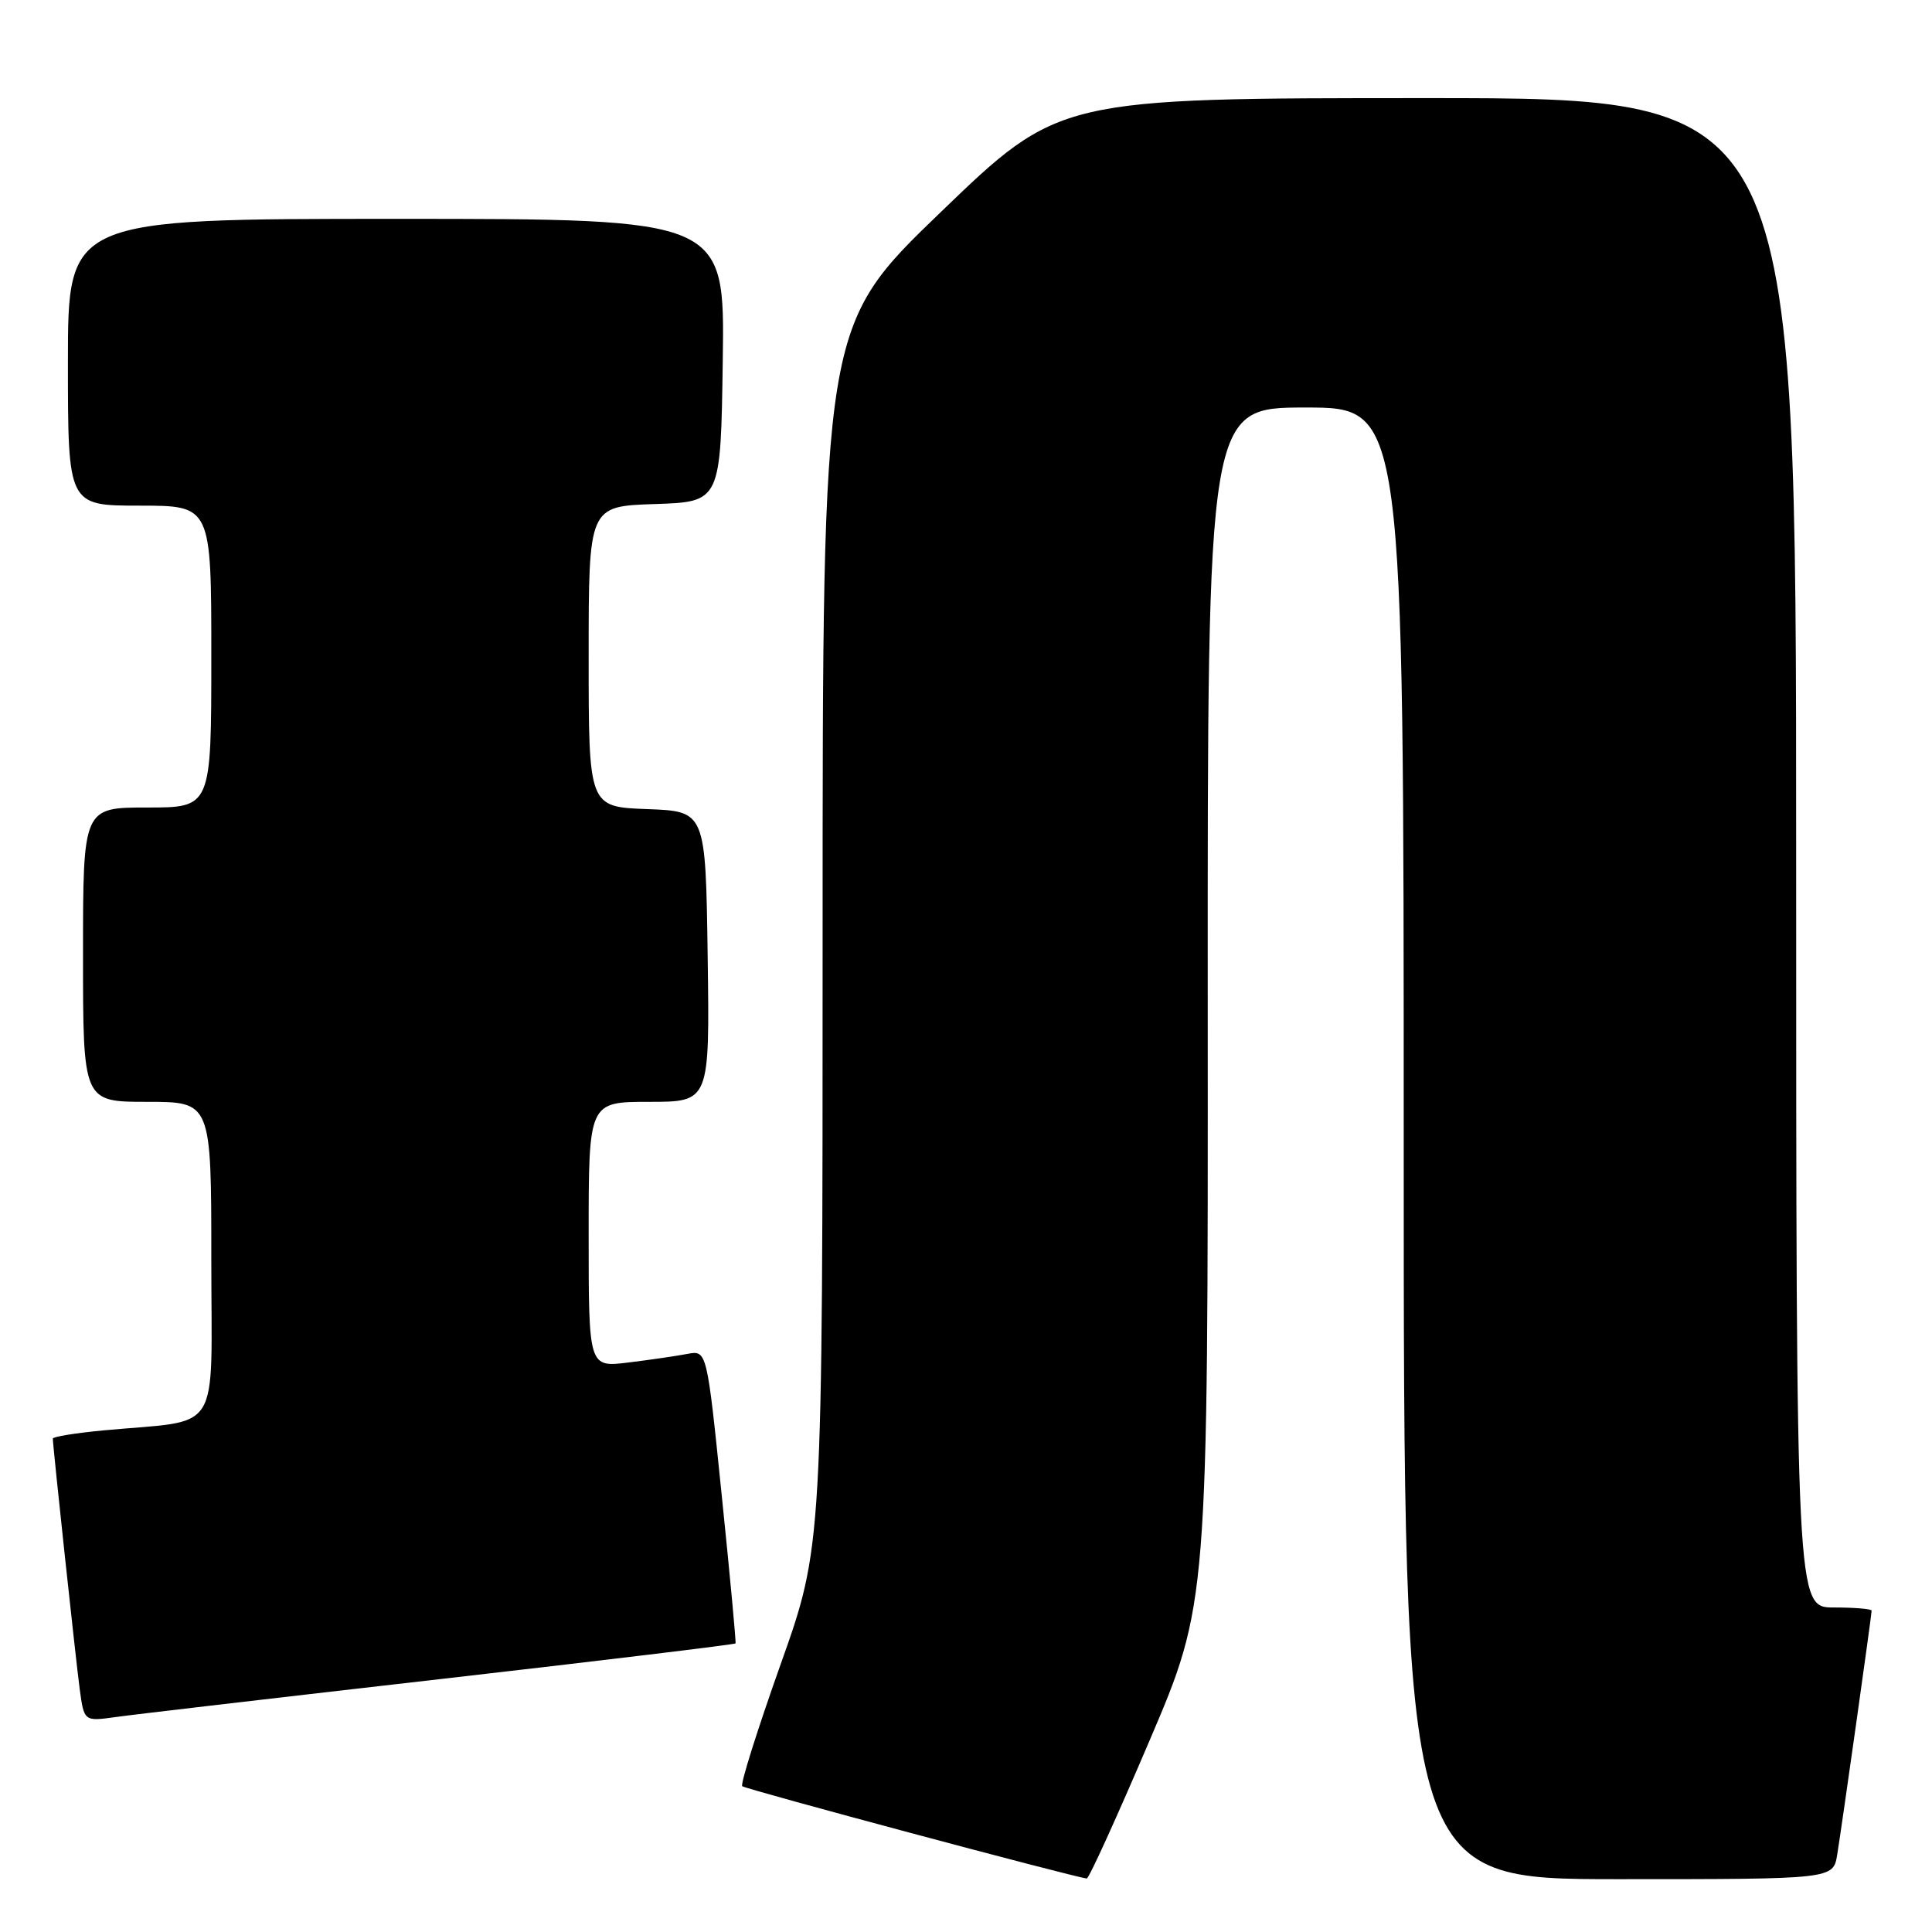<?xml version="1.0" encoding="UTF-8" standalone="no"?>
<!DOCTYPE svg PUBLIC "-//W3C//DTD SVG 1.1//EN" "http://www.w3.org/Graphics/SVG/1.1/DTD/svg11.dtd" >
<svg xmlns="http://www.w3.org/2000/svg" xmlns:xlink="http://www.w3.org/1999/xlink" version="1.1" viewBox="0 0 256 256">
 <g >
 <path fill="currentColor"
d=" M 152.28 230.73 C 160.07 212.50 160.07 212.50 160.03 133.25 C 160.00 54.00 160.00 54.00 173.00 54.00 C 186.00 54.00 186.00 54.00 186.00 151.50 C 186.00 249.00 186.00 249.00 214.45 249.00 C 242.91 249.00 242.91 249.00 243.44 245.75 C 244.07 241.88 248.00 214.02 248.00 213.42 C 248.00 213.19 245.75 213.00 243.00 213.00 C 238.00 213.00 238.00 213.00 238.00 113.00 C 238.00 13.00 238.00 13.00 189.17 13.00 C 140.34 13.00 140.34 13.00 124.67 28.09 C 109.00 43.18 109.00 43.18 109.00 124.04 C 109.00 204.90 109.00 204.90 103.43 220.55 C 100.37 229.16 98.08 236.42 98.35 236.68 C 98.73 237.07 142.19 248.71 144.00 248.91 C 144.28 248.94 148.00 240.76 152.28 230.73 Z  M 58.41 222.48 C 79.81 220.03 97.38 217.90 97.46 217.76 C 97.55 217.62 96.73 208.82 95.64 198.21 C 93.67 178.91 93.67 178.91 91.08 179.40 C 89.66 179.67 86.14 180.19 83.25 180.54 C 78.00 181.19 78.00 181.19 78.00 163.59 C 78.00 146.00 78.00 146.00 86.02 146.00 C 94.04 146.00 94.04 146.00 93.77 126.75 C 93.50 107.50 93.50 107.50 85.75 107.21 C 78.00 106.92 78.00 106.92 78.00 87.00 C 78.00 67.08 78.00 67.08 86.75 66.79 C 95.50 66.50 95.50 66.50 95.77 47.75 C 96.04 29.00 96.04 29.00 52.52 29.00 C 9.00 29.00 9.00 29.00 9.00 48.00 C 9.00 67.00 9.00 67.00 18.50 67.00 C 28.00 67.00 28.00 67.00 28.00 87.00 C 28.00 107.00 28.00 107.00 19.50 107.00 C 11.00 107.00 11.00 107.00 11.00 126.50 C 11.00 146.00 11.00 146.00 19.50 146.00 C 28.00 146.00 28.00 146.00 28.00 166.91 C 28.00 190.57 29.58 188.05 13.75 189.53 C 10.04 189.88 7.00 190.37 7.00 190.62 C 7.00 191.60 10.02 219.72 10.56 223.80 C 11.14 228.10 11.14 228.10 15.32 227.52 C 17.62 227.19 37.01 224.93 58.41 222.48 Z "/>
</g>
</svg>